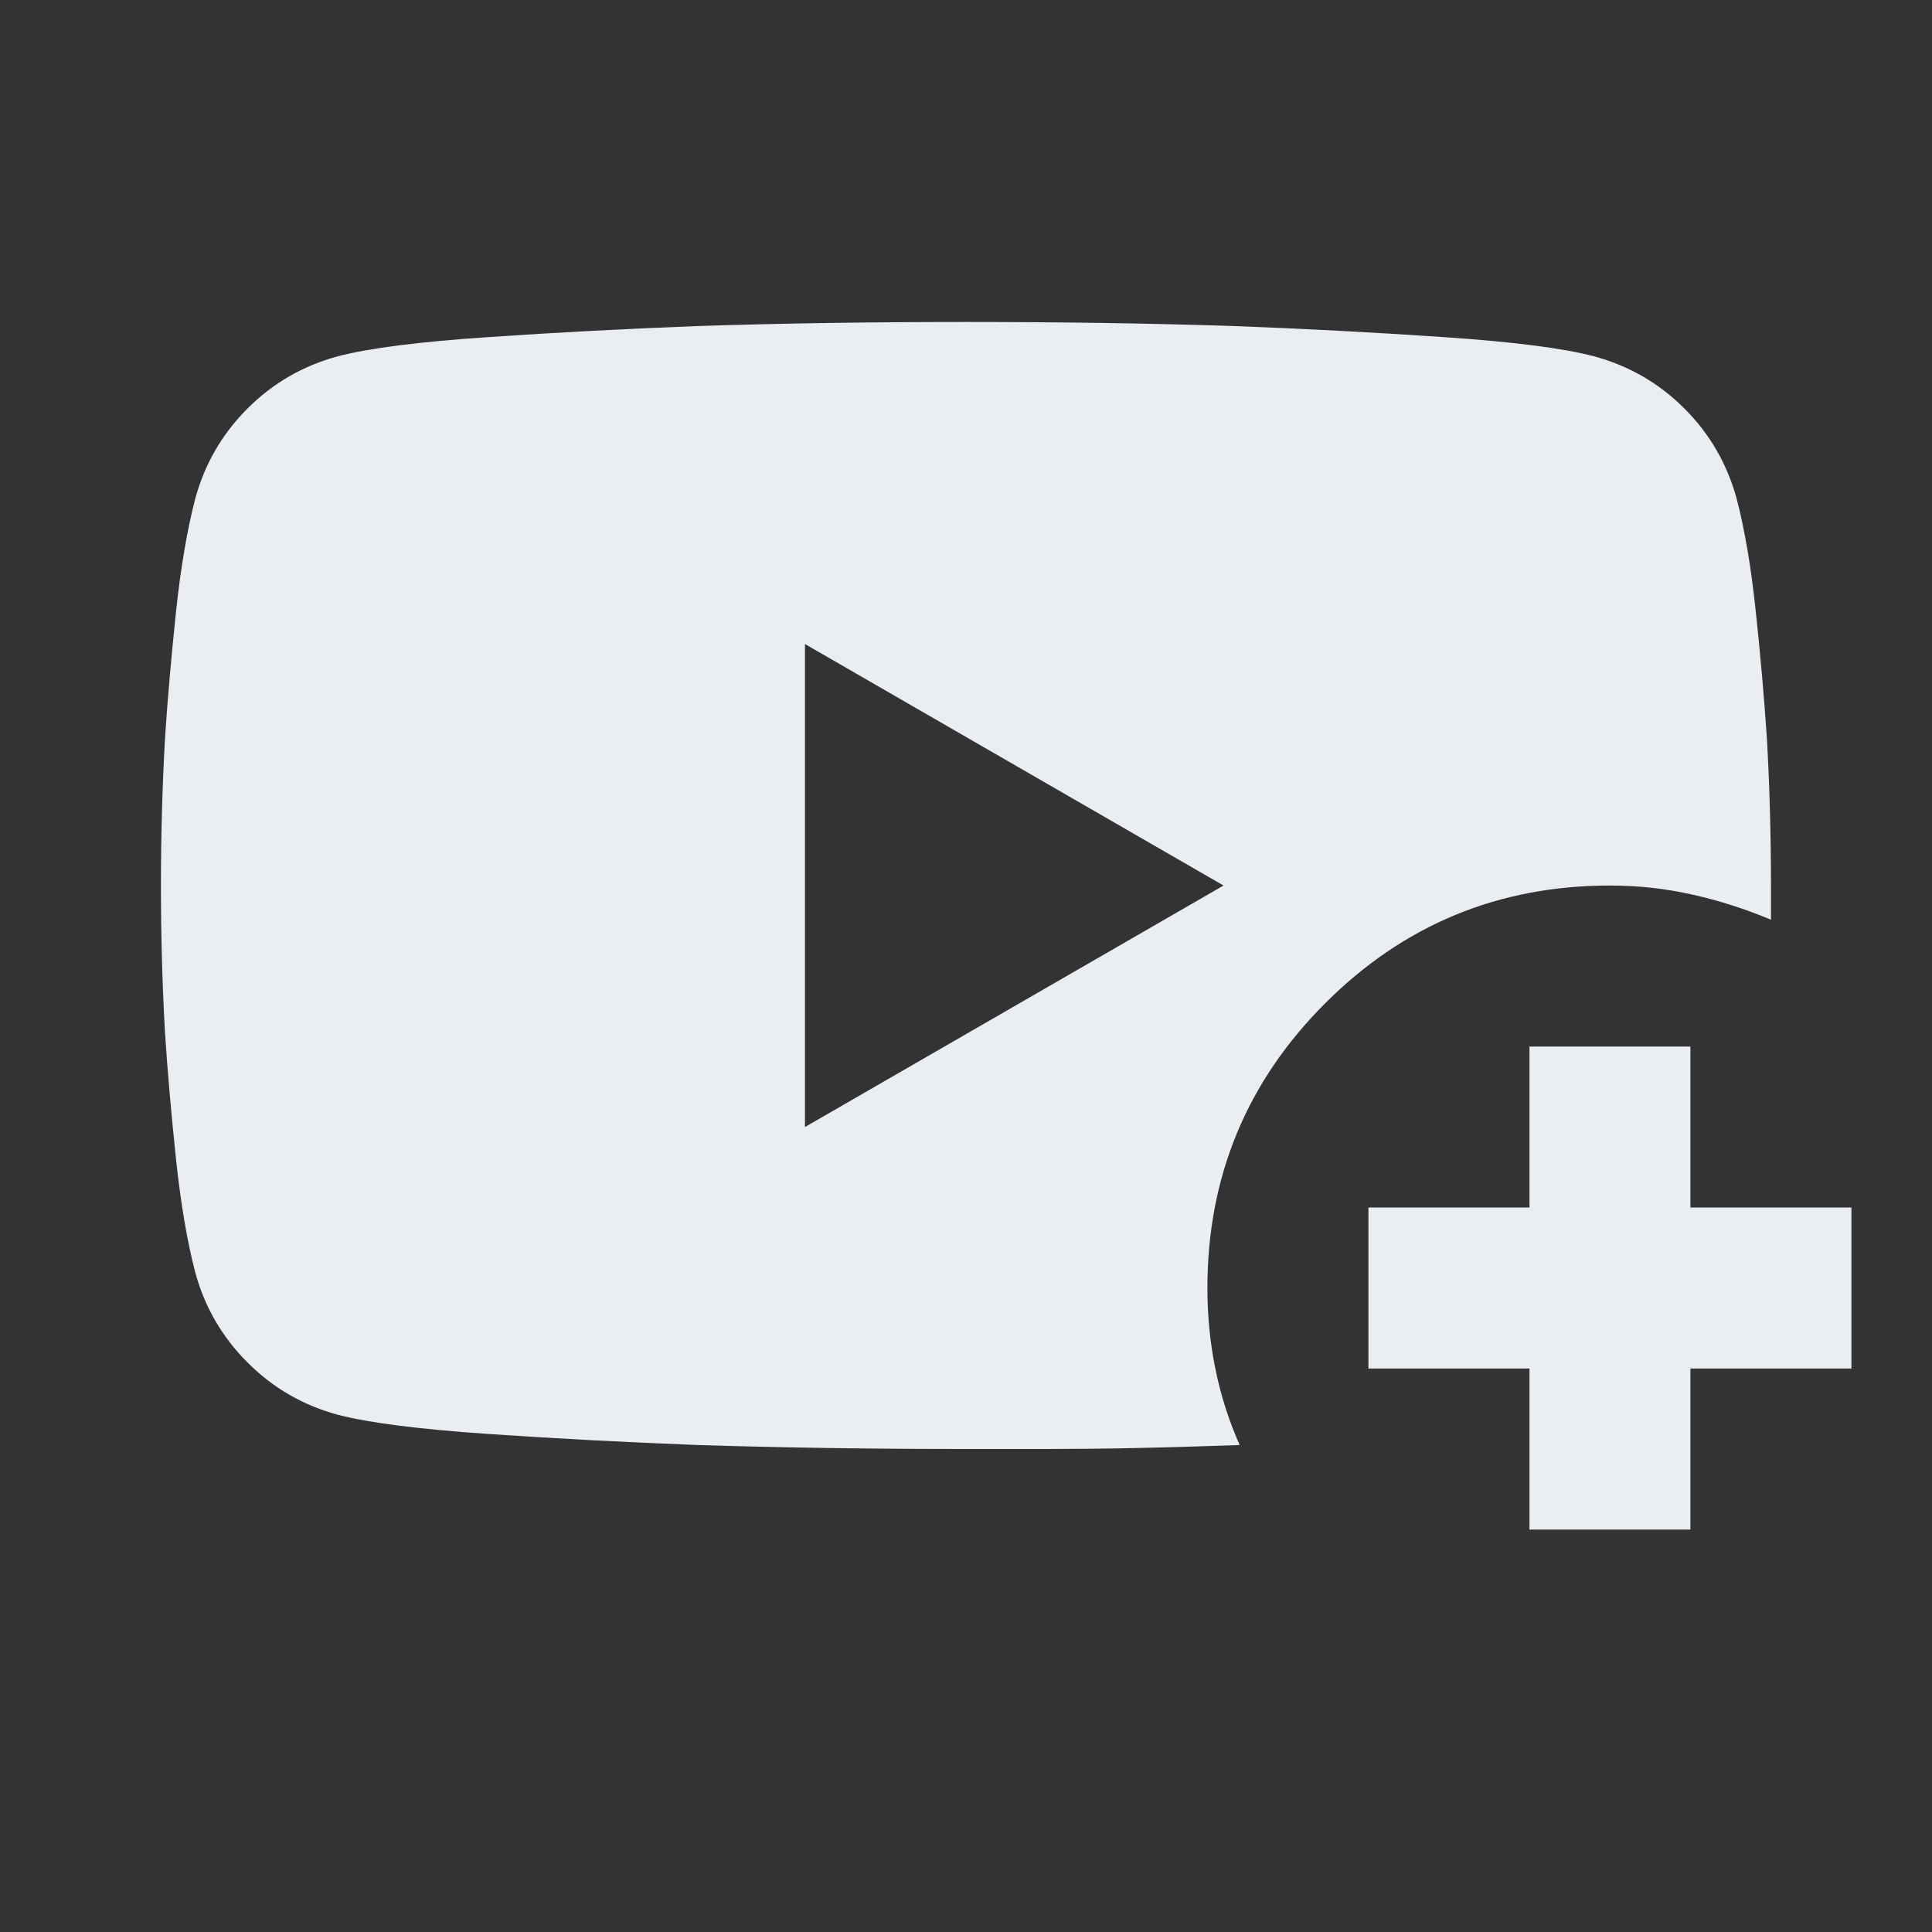 <svg width="20" height="20" viewBox="0 0 20 20" fill="none" xmlns="http://www.w3.org/2000/svg">
<rect x="0" y="0" width="20" height="20" fill="#333333" stroke="none"/>
<path d="M12.833 14.959C12.458 14.972 12.1 14.983 11.76 14.99C11.419 14.997 11.117 15 10.854 15H9.999C9.013 15 8.09 14.986 7.229 14.959C6.492 14.931 5.767 14.893 5.051 14.844C4.336 14.795 3.819 14.729 3.499 14.646C3.138 14.549 2.826 14.368 2.562 14.104C2.298 13.84 2.117 13.528 2.02 13.167C1.937 12.847 1.871 12.459 1.822 12C1.774 11.542 1.735 11.104 1.708 10.688C1.68 10.188 1.666 9.681 1.666 9.167C1.666 8.653 1.68 8.146 1.708 7.646C1.735 7.229 1.774 6.792 1.822 6.333C1.871 5.875 1.937 5.486 2.02 5.167C2.117 4.806 2.298 4.493 2.562 4.229C2.826 3.965 3.138 3.785 3.499 3.688C3.819 3.604 4.336 3.538 5.051 3.49C5.767 3.441 6.492 3.403 7.229 3.375C8.09 3.347 9.013 3.333 9.999 3.333C10.986 3.333 11.909 3.347 12.77 3.375C13.506 3.403 14.232 3.441 14.947 3.49C15.662 3.538 16.18 3.604 16.499 3.688C16.86 3.785 17.173 3.965 17.437 4.229C17.701 4.493 17.881 4.806 17.979 5.167C18.062 5.486 18.128 5.875 18.176 6.333C18.225 6.792 18.263 7.229 18.291 7.646C18.319 8.146 18.333 8.653 18.333 9.167V9.521C18.069 9.41 17.798 9.323 17.52 9.261C17.242 9.198 16.958 9.167 16.666 9.167C15.513 9.167 14.531 9.573 13.718 10.386C12.906 11.198 12.499 12.181 12.499 13.334C12.499 13.625 12.527 13.906 12.583 14.177C12.638 14.448 12.722 14.709 12.833 14.959ZM8.333 11.667L12.666 9.167L8.333 6.667V11.667ZM15.833 15.834V14.167H14.166V12.5H15.833V10.834H17.499V12.5H19.166V14.167H17.499V15.834H15.833Z" fill="#EAEDF2"/>
</svg>

